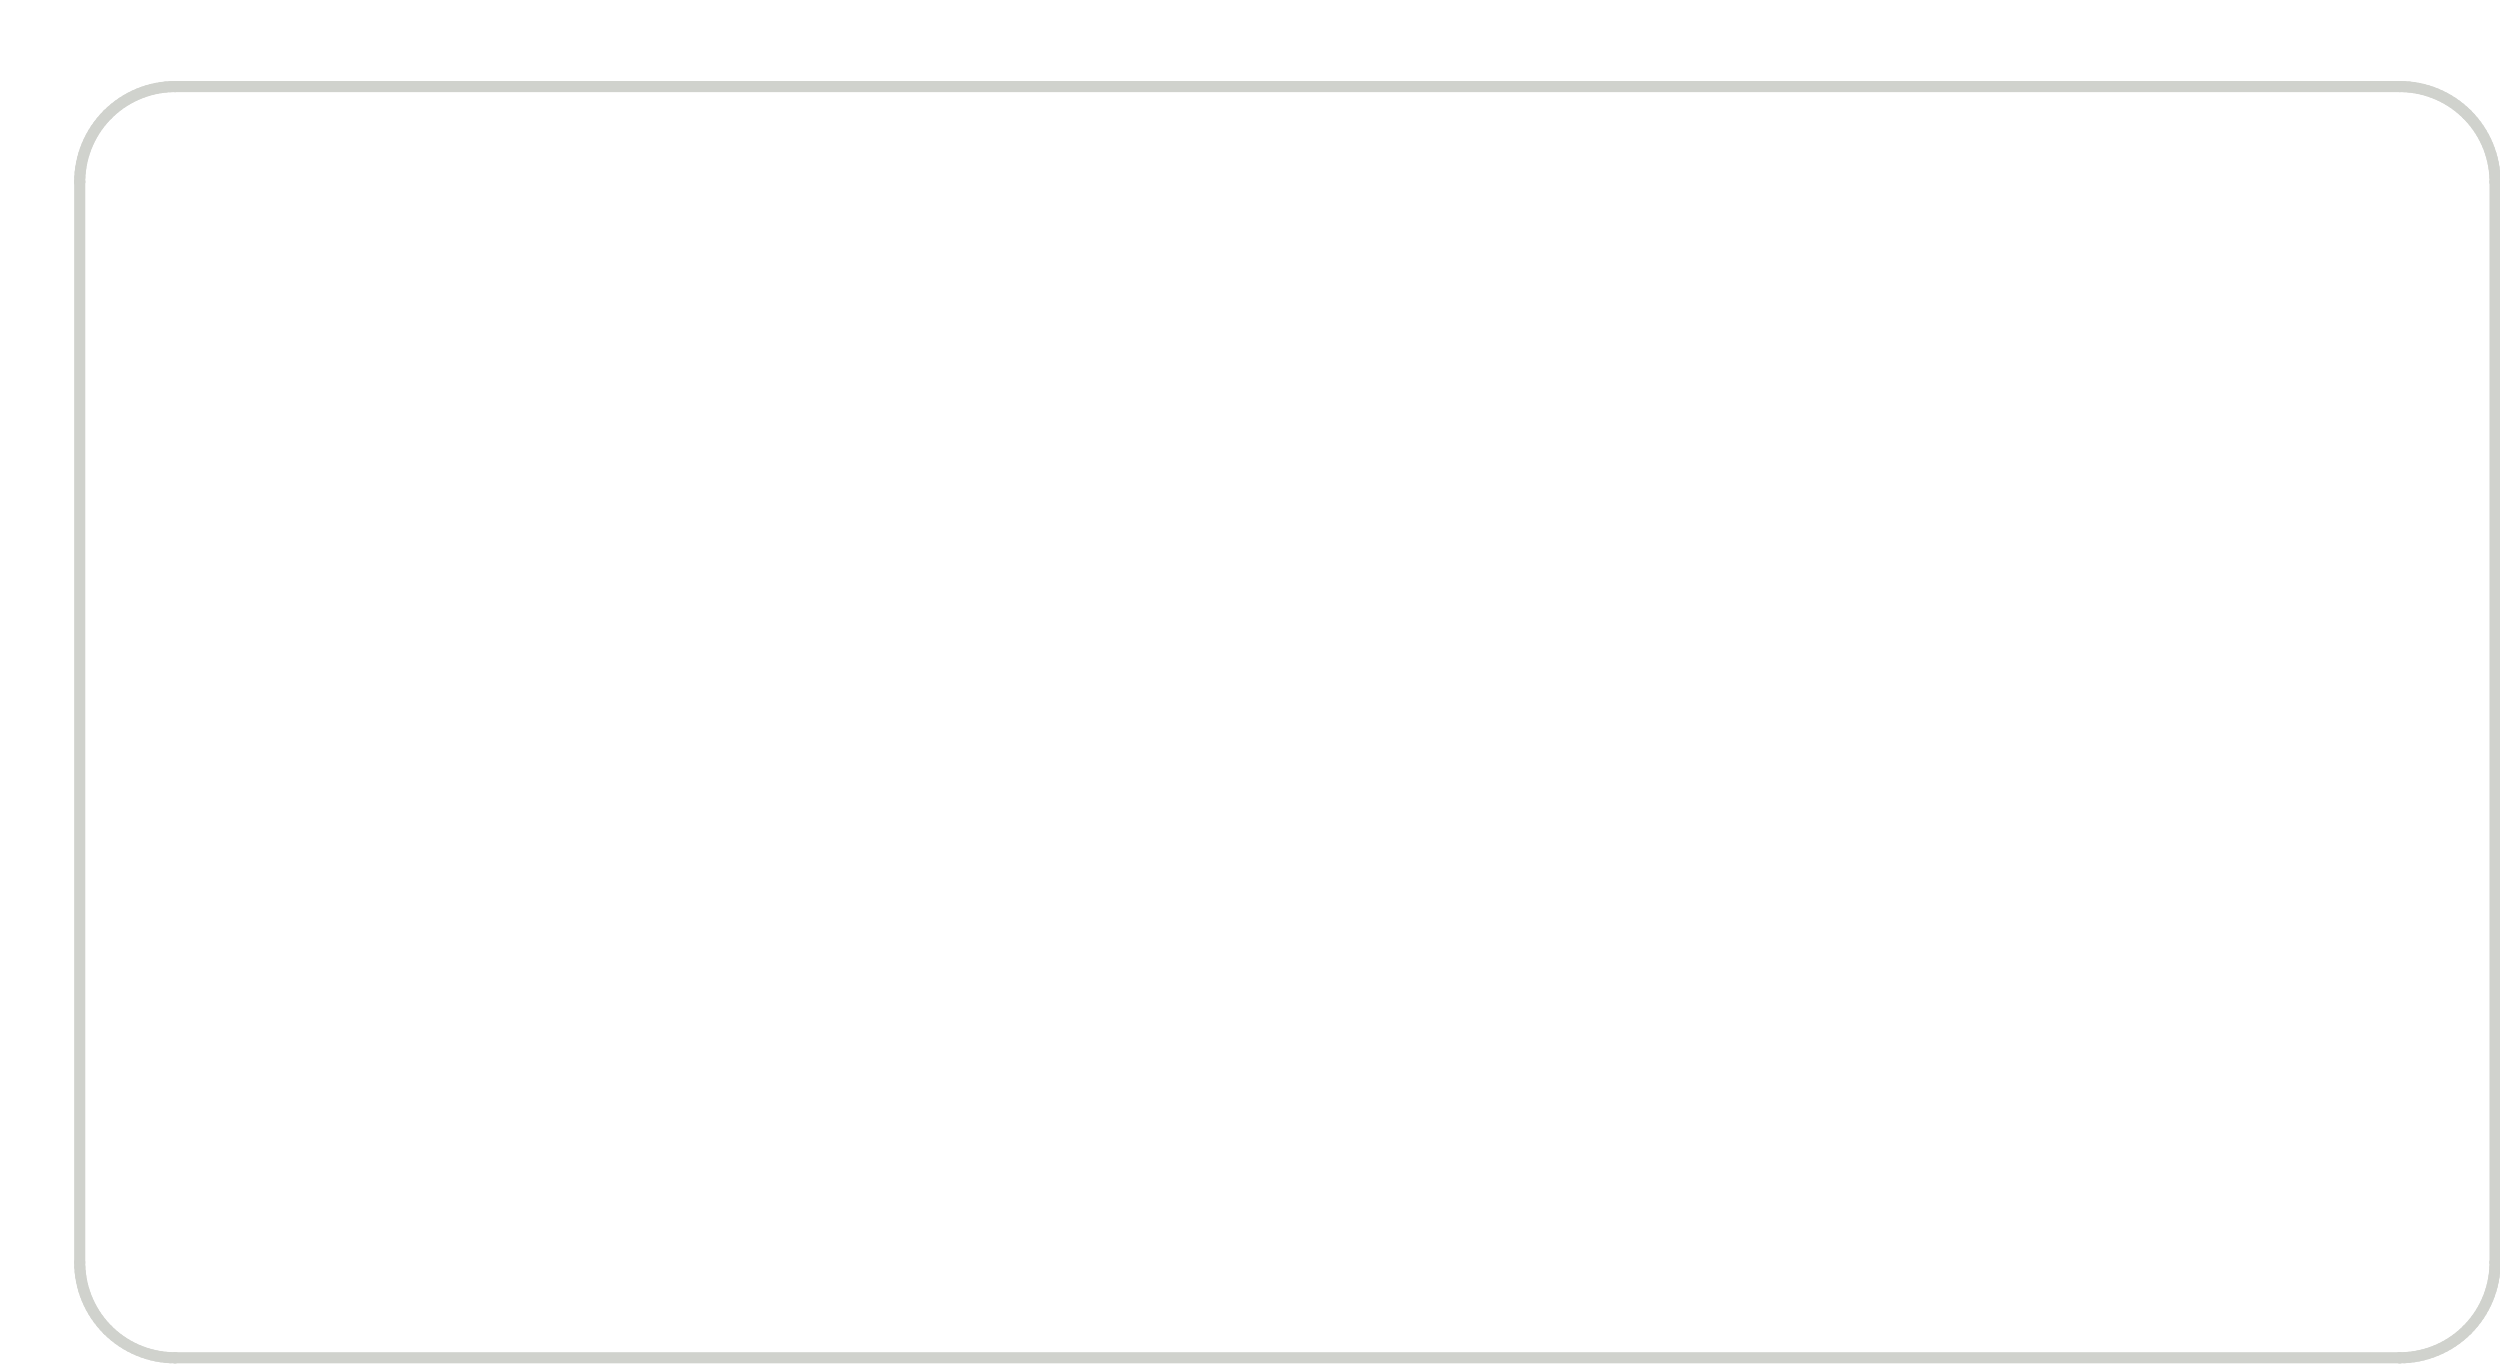<?xml version="1.0" standalone="no"?>
 <!DOCTYPE svg PUBLIC "-//W3C//DTD SVG 1.1//EN" 
 "http://www.w3.org/Graphics/SVG/1.1/DTD/svg11.dtd"> 
<svg
  xmlns:svg="http://www.w3.org/2000/svg"
  xmlns="http://www.w3.org/2000/svg"
  xmlns:xlink="http://www.w3.org/1999/xlink"
  version="1.1"
  width="7.866cm" height="4.293cm" viewBox="0 0 78663800 42926000">
<title>SVG Picture created as DNS-DriveBy-Edge_Cuts.svg date 2023/07/20 15:57:41 </title>
  <desc>Picture generated by PCBNEW </desc>
<g style="fill:#000000; fill-opacity:1;stroke:#000000; stroke-opacity:1;
stroke-linecap:round; stroke-linejoin:round;"
 transform="translate(0 0) scale(1 1)">
</g>
<g style="fill:#000000; fill-opacity:0.0; 
stroke:#000000; stroke-width:0; stroke-opacity:1; 
stroke-linecap:round; stroke-linejoin:round;">
</g>
<g style="fill:#D0D2CD; fill-opacity:0.0; 
stroke:#D0D2CD; stroke-width:0; stroke-opacity:1; 
stroke-linecap:round; stroke-linejoin:round;">
</g>
<g style="fill:#D0D2CD; fill-opacity:0.0; 
stroke:#D0D2CD; stroke-width:349999; stroke-opacity:1; 
stroke-linecap:round; stroke-linejoin:round;">
<path d="M3843898 3224645
L3968029 3146194
" />
</g>
<g style="fill:#D0D2CD; fill-opacity:1.0; 
stroke:#D0D2CD; stroke-width:1; stroke-opacity:1; 
stroke-linecap:round; stroke-linejoin:round;">
<circle cx="75508287" cy="42720612" r="174999.5" /> 
</g>
<g style="fill:#D0D2CD; fill-opacity:1.0; 
stroke:#D0D2CD; stroke-width:349999; stroke-opacity:1; 
stroke-linecap:round; stroke-linejoin:round;">
</g>
<g style="fill:#D0D2CD; fill-opacity:0.0; 
stroke:#D0D2CD; stroke-width:349999; stroke-opacity:1; 
stroke-linecap:round; stroke-linejoin:round;">
<path d="M76239541 2811087
L76380796 2850286
" />
<path d="M77919616 41505428
L77828895 41621884
" />
<path d="M4777047 42630135
L4635793 42590937
" />
<path d="M2511985 5571849
L2522978 5424097
" />
<path d="M78154868 4307938
L78220642 4438760
" />
<path d="M78450110 40308615
L78417810 40451862
" />
</g>
<g style="fill:#D0D2CD; fill-opacity:1.0; 
stroke:#D0D2CD; stroke-width:1; stroke-opacity:1; 
stroke-linecap:round; stroke-linejoin:round;">
<circle cx="5508298" cy="2720610" r="174999.5" /> 
</g>
<g style="fill:#D0D2CD; fill-opacity:1.0; 
stroke:#D0D2CD; stroke-width:349999; stroke-opacity:1; 
stroke-linecap:round; stroke-linejoin:round;">
</g>
<g style="fill:#D0D2CD; fill-opacity:0.0; 
stroke:#D0D2CD; stroke-width:349999; stroke-opacity:1; 
stroke-linecap:round; stroke-linejoin:round;">
<path d="M3096972 41505428
L3012334 41385011
" />
<path d="M77172692 3224645
L77293108 3309283
" />
<path d="M2541175 40163620
L2522978 40017124
" />
<path d="M76519811 42544941
L76380796 42590937
" />
<path d="M75657049 42716925
L75508287 42720612
" />
<path d="M4360249 42492251
L4226450 42432967
" />
<path d="M78004253 4056208
L78082704 4180339
" />
<path d="M3187693 41621884
L3096972 41505428
" />
<path d="M75951298 2753487
L76096294 2778787
" />
</g>
<g style="fill:#D0D2CD; fill-opacity:1.0; 
stroke:#D0D2CD; stroke-width:1; stroke-opacity:1; 
stroke-linecap:round; stroke-linejoin:round;">
<circle cx="77629610" cy="3599290" r="174999.5" /> 
</g>
<g style="fill:#D0D2CD; fill-opacity:1.0; 
stroke:#D0D2CD; stroke-width:349999; stroke-opacity:1; 
stroke-linecap:round; stroke-linejoin:round;">
</g>
<g style="fill:#D0D2CD; fill-opacity:0.0; 
stroke:#D0D2CD; stroke-width:349999; stroke-opacity:1; 
stroke-linecap:round; stroke-linejoin:round;">
<path d="M76656341 2948972
L76790140 3008255
" />
<path d="M77732192 3707087
L77828895 3819336
" />
<path d="M3386979 41841931
L3284396 41734133
" />
<path d="M2508298 5720610
L2511985 5571849
" />
<path d="M77409563 42041218
L77293108 42131939
" />
</g>
<g style="fill:#D0D2CD; fill-opacity:1.0; 
stroke:#D0D2CD; stroke-width:1; stroke-opacity:1; 
stroke-linecap:round; stroke-linejoin:round;">
<circle cx="77629610" cy="41841931" r="174999.5" /> 
</g>
<g style="fill:#D0D2CD; fill-opacity:1.0; 
stroke:#D0D2CD; stroke-width:349999; stroke-opacity:1; 
stroke-linecap:round; stroke-linejoin:round;">
</g>
<g style="fill:#D0D2CD; fill-opacity:0.0; 
stroke:#D0D2CD; stroke-width:349999; stroke-opacity:1; 
stroke-linecap:round; stroke-linejoin:round;">
<path d="M78475410 40163620
L78450110 40308615
" />
<path d="M75508287 2720610
L75657049 2724297
" />
<path d="M5065289 2753487
L5211785 2735290
" />
<path d="M2541175 5277600
L2566475 5132606
" />
<path d="M2508298 39720612
L2508298 5720610
" />
<path d="M4920294 42662435
L4777047 42630135
" />
<path d="M75804802 42705932
L75657049 42716925
" />
</g>
<g style="fill:#D0D2CD; fill-opacity:1.0; 
stroke:#D0D2CD; stroke-width:1; stroke-opacity:1; 
stroke-linecap:round; stroke-linejoin:round;">
<circle cx="3386979" cy="41841931" r="174999.5" /> 
</g>
<g style="fill:#D0D2CD; fill-opacity:1.0; 
stroke:#D0D2CD; stroke-width:349999; stroke-opacity:1; 
stroke-linecap:round; stroke-linejoin:round;">
</g>
<g style="fill:#D0D2CD; fill-opacity:0.0; 
stroke:#D0D2CD; stroke-width:349999; stroke-opacity:1; 
stroke-linecap:round; stroke-linejoin:round;">
<path d="M2683969 4709089
L2736660 4572559
" />
<path d="M78378611 40593115
L78332616 40732130
" />
<path d="M78493607 40017124
L78475410 40163620
" />
<path d="M78332616 4709089
L78378611 4848104
" />
<path d="M77048561 3146194
L77172692 3224645
" />
<path d="M76380796 42590937
L76239541 42630135
" />
<path d="M2861718 41133281
L2795943 41002459
" />
<path d="M2522978 5424097
L2541175 5277600
" />
<path d="M3386979 3599290
L3494777 3496706
" />
<path d="M78332616 40732130
L78279926 40868660
" />
<path d="M78450110 5132606
L78475410 5277600
" />
<path d="M77521813 41944514
L77409563 42041218
" />
<path d="M77828895 3819336
L77919616 3935792
" />
<path d="M78279926 40868660
L78220642 41002459
" />
<path d="M77521813 3496706
L77629610 3599290
" />
<path d="M3723482 3309283
L3843898 3224645
" />
<path d="M4226450 3008255
L4360249 2948972
" />
<path d="M2933882 41260880
L2861718 41133281
" />
<path d="M3012334 4056208
L3096972 3935792
" />
<path d="M78508287 39720612
L78504600 39869373
" />
<path d="M78082704 41260880
L78004253 41385011
" />
<path d="M77293108 42131939
L77172692 42216576
" />
<path d="M2637974 40593115
L2598775 40451862
" />
<path d="M76519811 2896281
L76656341 2948972
" />
<path d="M76920962 42367192
L76790140 42432967
" />
<path d="M4360249 2948972
L4496778 2896281
" />
<path d="M78417810 4989358
L78450110 5132606
" />
</g>
<g style="fill:#D0D2CD; fill-opacity:1.0; 
stroke:#D0D2CD; stroke-width:1; stroke-opacity:1; 
stroke-linecap:round; stroke-linejoin:round;">
<circle cx="5508298" cy="42720612" r="174999.5" /> 
</g>
<g style="fill:#D0D2CD; fill-opacity:1.0; 
stroke:#D0D2CD; stroke-width:349999; stroke-opacity:1; 
stroke-linecap:round; stroke-linejoin:round;">
</g>
<g style="fill:#D0D2CD; fill-opacity:0.0; 
stroke:#D0D2CD; stroke-width:349999; stroke-opacity:1; 
stroke-linecap:round; stroke-linejoin:round;">
<path d="M2637974 4848104
L2683969 4709089
" />
<path d="M5359537 2724297
L5508298 2720610
" />
<path d="M2598775 40451862
L2566475 40308615
" />
<path d="M3843898 42216576
L3723482 42131939
" />
<path d="M77409563 3400004
L77521813 3496706
" />
<path d="M76656341 42492251
L76519811 42544941
" />
<path d="M75951298 42687735
L75804802 42705932
" />
<path d="M76096294 42662435
L75951298 42687735
" />
<path d="M3968029 42295028
L3843898 42216576
" />
<path d="M78004253 41385011
L77919616 41505428
" />
<path d="M78378611 4848104
L78417810 4989358
" />
<path d="M2566475 5132606
L2598775 4989358
" />
<path d="M4226450 42432967
L4095628 42367192
" />
<path d="M4635793 42590937
L4496778 42544941
" />
<path d="M2795943 41002459
L2736660 40868660
" />
<path d="M4095628 3074030
L4226450 3008255
" />
<path d="M3187693 3819336
L3284396 3707087
" />
</g>
<g style="fill:#D0D2CD; fill-opacity:1.0; 
stroke:#D0D2CD; stroke-width:1; stroke-opacity:1; 
stroke-linecap:round; stroke-linejoin:round;">
<circle cx="78508287" cy="5720610" r="174999.5" /> 
</g>
<g style="fill:#D0D2CD; fill-opacity:1.0; 
stroke:#D0D2CD; stroke-width:349999; stroke-opacity:1; 
stroke-linecap:round; stroke-linejoin:round;">
</g>
<g style="fill:#D0D2CD; fill-opacity:0.0; 
stroke:#D0D2CD; stroke-width:349999; stroke-opacity:1; 
stroke-linecap:round; stroke-linejoin:round;">
<path d="M77828895 41621884
L77732192 41734133
" />
<path d="M4635793 2850286
L4777047 2811087
" />
<path d="M2933882 4180339
L3012334 4056208
" />
<path d="M3607026 3400004
L3723482 3309283
" />
<path d="M4920294 2778787
L5065289 2753487
" />
<path d="M76239541 42630135
L76096294 42662435
" />
<path d="M2683969 40732130
L2637974 40593115
" />
<path d="M2861718 4307938
L2933882 4180339
" />
<path d="M2795943 4438760
L2861718 4307938
" />
<path d="M75508287 42720612
L5508298 42720612
" />
<path d="M75657049 2724297
L75804802 2735290
" />
<path d="M4496778 42544941
L4360249 42492251
" />
<path d="M78154868 41133281
L78082704 41260880
" />
<path d="M2736660 4572559
L2795943 4438760
" />
<path d="M3607026 42041218
L3494777 41944514
" />
<path d="M78417810 40451862
L78378611 40593115
" />
</g>
<g style="fill:#D0D2CD; fill-opacity:1.0; 
stroke:#D0D2CD; stroke-width:1; stroke-opacity:1; 
stroke-linecap:round; stroke-linejoin:round;">
<circle cx="75508287" cy="2720610" r="174999.5" /> 
</g>
<g style="fill:#D0D2CD; fill-opacity:1.0; 
stroke:#D0D2CD; stroke-width:349999; stroke-opacity:1; 
stroke-linecap:round; stroke-linejoin:round;">
</g>
<g style="fill:#D0D2CD; fill-opacity:0.0; 
stroke:#D0D2CD; stroke-width:349999; stroke-opacity:1; 
stroke-linecap:round; stroke-linejoin:round;">
<path d="M4496778 2896281
L4635793 2850286
" />
<path d="M77172692 42216576
L77048561 42295028
" />
<path d="M76380796 2850286
L76519811 2896281
" />
<path d="M3968029 3146194
L4095628 3074030
" />
<path d="M2736660 40868660
L2683969 40732130
" />
<path d="M4095628 42367192
L3968029 42295028
" />
</g>
<g style="fill:#D0D2CD; fill-opacity:1.0; 
stroke:#D0D2CD; stroke-width:1; stroke-opacity:1; 
stroke-linecap:round; stroke-linejoin:round;">
<circle cx="78508287" cy="39720612" r="174999.5" /> 
</g>
<g style="fill:#D0D2CD; fill-opacity:1.0; 
stroke:#D0D2CD; stroke-width:349999; stroke-opacity:1; 
stroke-linecap:round; stroke-linejoin:round;">
</g>
<g style="fill:#D0D2CD; fill-opacity:0.0; 
stroke:#D0D2CD; stroke-width:349999; stroke-opacity:1; 
stroke-linecap:round; stroke-linejoin:round;">
<path d="M3284396 3707087
L3386979 3599290
" />
<path d="M5065289 42687735
L4920294 42662435
" />
<path d="M5211785 2735290
L5359537 2724297
" />
<path d="M78493607 5424097
L78504600 5571849
" />
<path d="M77732192 41734133
L77629610 41841931
" />
<path d="M77919616 3935792
L78004253 4056208
" />
<path d="M78082704 4180339
L78154868 4307938
" />
<path d="M2522978 40017124
L2511985 39869373
" />
<path d="M5359537 42716925
L5211785 42705932
" />
<path d="M3494777 3496706
L3607026 3400004
" />
<path d="M3096972 3935792
L3187693 3819336
" />
<path d="M2511985 39869373
L2508298 39720612
" />
<path d="M3494777 41944514
L3386979 41841931
" />
</g>
<g style="fill:#D0D2CD; fill-opacity:1.0; 
stroke:#D0D2CD; stroke-width:1; stroke-opacity:1; 
stroke-linecap:round; stroke-linejoin:round;">
<circle cx="3386979" cy="3599290" r="174999.5" /> 
</g>
<g style="fill:#D0D2CD; fill-opacity:1.0; 
stroke:#D0D2CD; stroke-width:349999; stroke-opacity:1; 
stroke-linecap:round; stroke-linejoin:round;">
</g>
<g style="fill:#D0D2CD; fill-opacity:0.0; 
stroke:#D0D2CD; stroke-width:349999; stroke-opacity:1; 
stroke-linecap:round; stroke-linejoin:round;">
<path d="M75804802 2735290
L75951298 2753487
" />
<path d="M3012334 41385011
L2933882 41260880
" />
<path d="M78279926 4572559
L78332616 4709089
" />
</g>
<g style="fill:#D0D2CD; fill-opacity:1.0; 
stroke:#D0D2CD; stroke-width:1; stroke-opacity:1; 
stroke-linecap:round; stroke-linejoin:round;">
<circle cx="2508298" cy="5720610" r="174999.5" /> 
</g>
<g style="fill:#D0D2CD; fill-opacity:1.0; 
stroke:#D0D2CD; stroke-width:349999; stroke-opacity:1; 
stroke-linecap:round; stroke-linejoin:round;">
</g>
<g style="fill:#D0D2CD; fill-opacity:0.0; 
stroke:#D0D2CD; stroke-width:349999; stroke-opacity:1; 
stroke-linecap:round; stroke-linejoin:round;">
<path d="M5508298 42720612
L5359537 42716925
" />
<path d="M2598775 4989358
L2637974 4848104
" />
<path d="M3284396 41734133
L3187693 41621884
" />
<path d="M78220642 4438760
L78279926 4572559
" />
<path d="M77629610 41841931
L77521813 41944514
" />
<path d="M77629610 3599290
L77732192 3707087
" />
<path d="M3723482 42131939
L3607026 42041218
" />
<path d="M78504600 5571849
L78508287 5720610
" />
<path d="M76790140 3008255
L76920962 3074030
" />
<path d="M76920962 3074030
L77048561 3146194
" />
<path d="M76096294 2778787
L76239541 2811087
" />
<path d="M78508287 5720610
L78508287 39720612
" />
<path d="M78220642 41002459
L78154868 41133281
" />
<path d="M78475410 5277600
L78493607 5424097
" />
<path d="M4777047 2811087
L4920294 2778787
" />
<path d="M77048561 42295028
L76920962 42367192
" />
<path d="M77293108 3309283
L77409563 3400004
" />
<path d="M78504600 39869373
L78493607 40017124
" />
<path d="M2566475 40308615
L2541175 40163620
" />
<path d="M76790140 42432967
L76656341 42492251
" />
<path d="M5508298 2720610
L75508287 2720610
" />
<path d="M5211785 42705932
L5065289 42687735
" />
<g >
</g>
<g >
</g>
<g >
</g>
<g >
</g>
<g >
</g>
<g >
</g>
<g >
</g>
<g >
</g>
<g >
</g>
<g >
</g>
<g >
</g>
<g >
</g>
<g >
</g>
<g >
</g>
<g >
</g>
<g >
</g>
<g >
</g>
<g >
</g>
<g >
</g>
<g >
</g>
<g >
</g>
<g >
</g>
<g >
</g>
<g >
</g>
<g >
</g>
<g >
</g>
<g >
</g>
<g >
</g>
<g >
</g>
</g> 
</svg>
